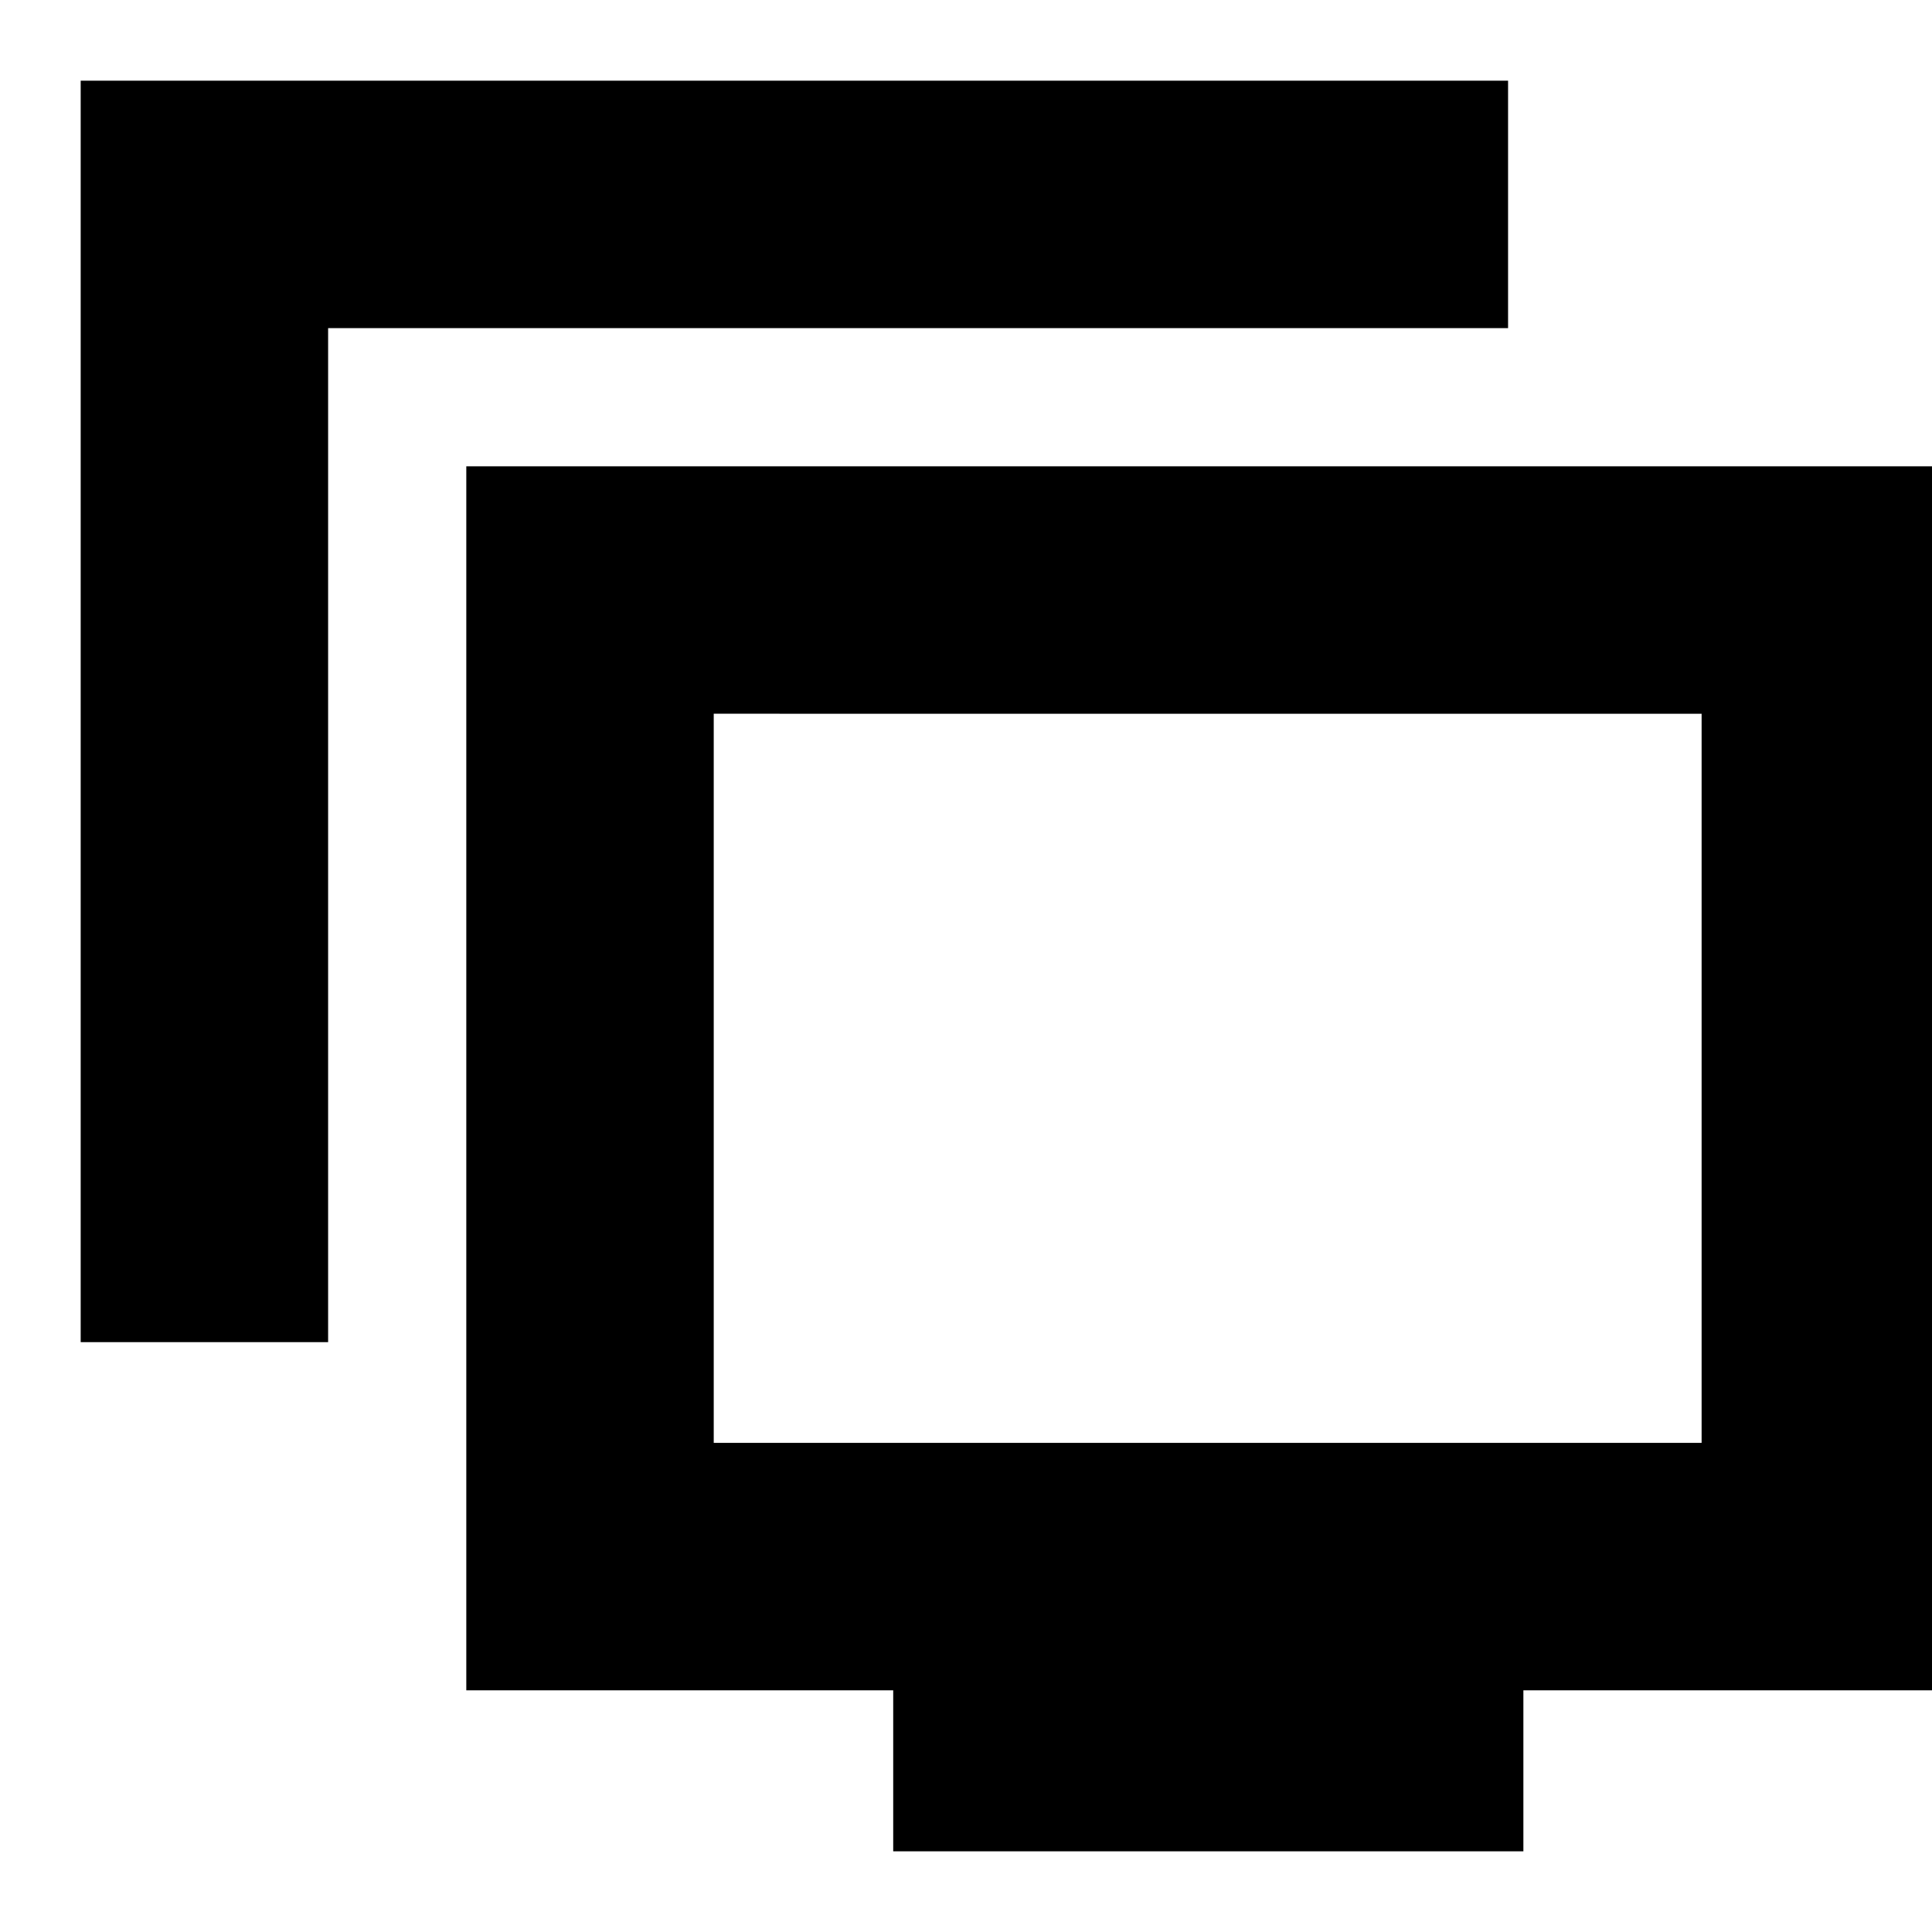 <svg xmlns="http://www.w3.org/2000/svg" height="24" viewBox="0 -960 960 960" width="24"><path d="M40.09-293.09v-626.82h709.26v122.95H163.04v503.87H40.09Zm403.74 253v-80H231.7V-728.3h736.78v608.21H756.96v80H443.83Zm-89.18-202.95h490.87v-362.31H354.65v362.31ZM600.3-424.13Z"/></svg>